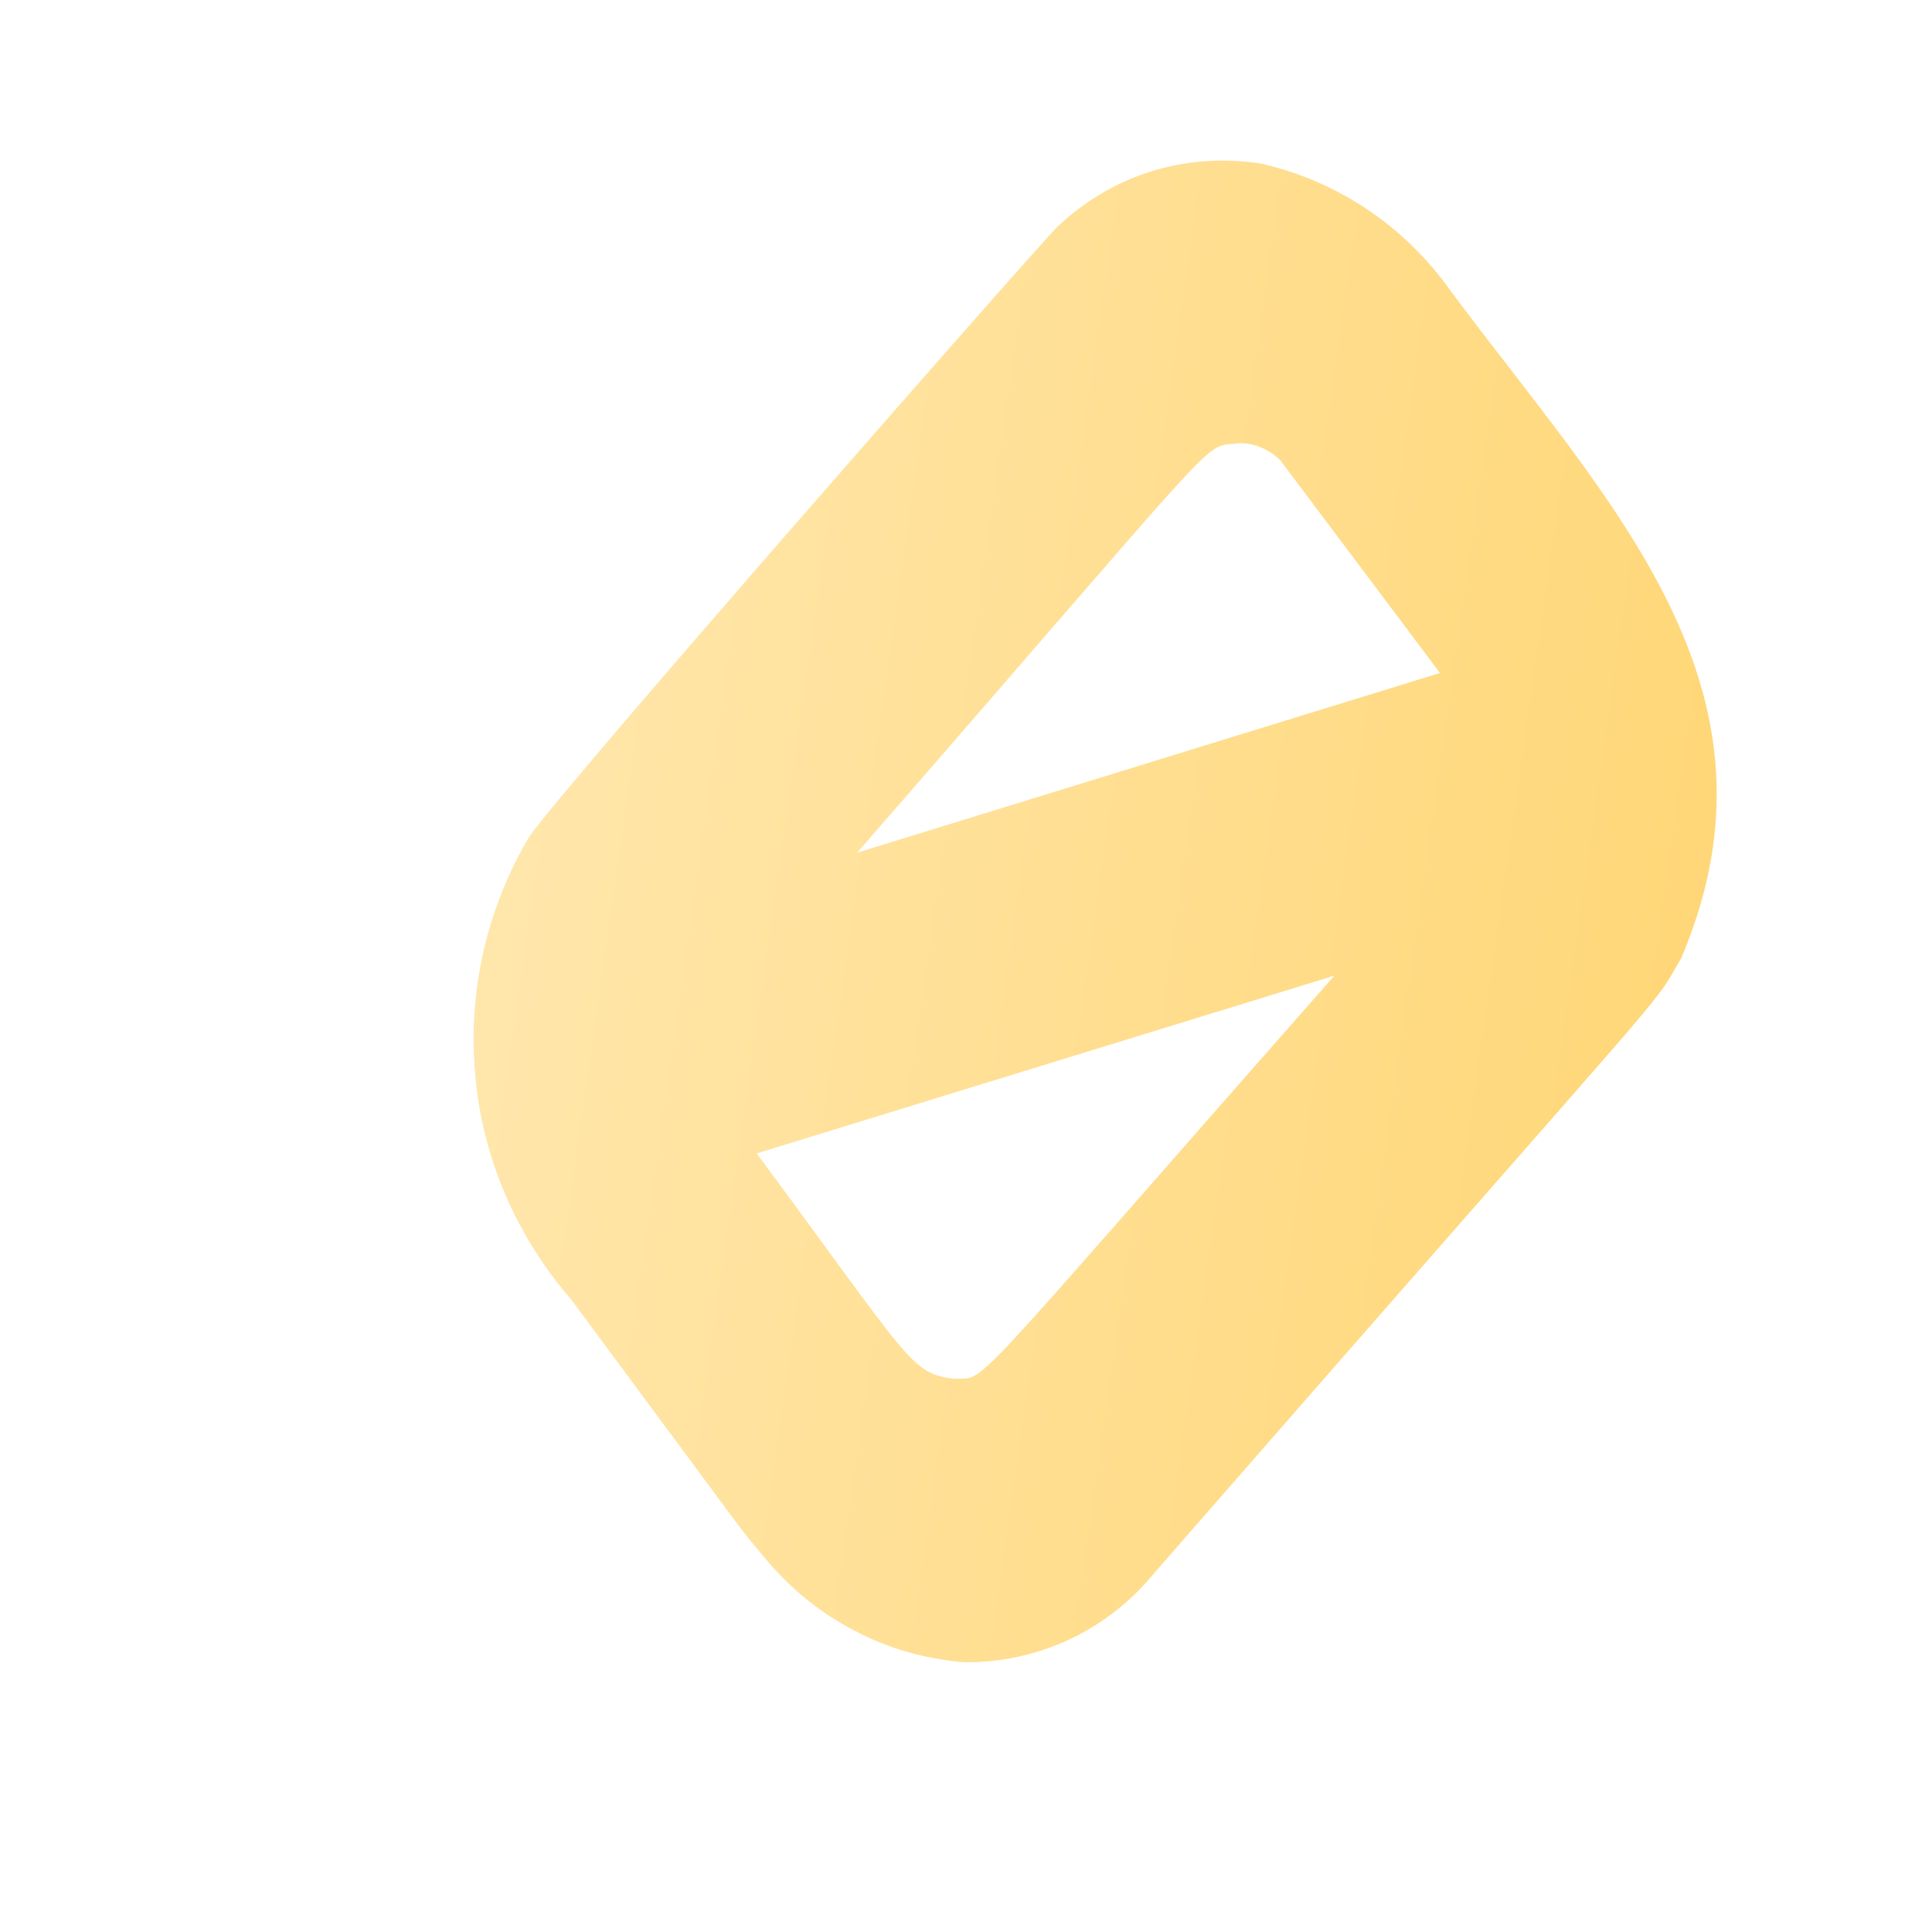 <svg width="3" height="3" viewBox="0 0 3 3" fill="none" xmlns="http://www.w3.org/2000/svg">
<path d="M2.252 0.451C2.181 0.351 2.077 0.281 1.958 0.254C1.901 0.245 1.843 0.249 1.788 0.266C1.733 0.283 1.683 0.313 1.641 0.353C1.599 0.396 0.873 1.224 0.822 1.299C0.756 1.41 0.726 1.54 0.738 1.669C0.749 1.798 0.802 1.92 0.887 2.018C1.191 2.428 1.137 2.358 1.19 2.422C1.228 2.467 1.274 2.505 1.327 2.532C1.379 2.56 1.437 2.576 1.496 2.581C1.552 2.582 1.608 2.57 1.66 2.546C1.711 2.522 1.756 2.487 1.792 2.443C2.638 1.473 2.559 1.576 2.611 1.487C2.788 1.068 2.5 0.784 2.252 0.451ZM1.481 2.141C1.414 2.132 1.416 2.117 1.175 1.791L2.072 1.515C1.481 2.186 1.535 2.138 1.481 2.141ZM1.331 1.324C1.903 0.667 1.867 0.694 1.917 0.689C1.931 0.687 1.944 0.689 1.956 0.694C1.969 0.699 1.98 0.706 1.989 0.716L2.236 1.045L1.331 1.324Z" fill="url(#paint0_linear_82_434)"/>
<defs>
<linearGradient id="paint0_linear_82_434" x1="0.775" y1="1.283" x2="2.628" y2="1.547" gradientUnits="userSpaceOnUse">
<stop stop-color="#FFE6AB"/>
<stop offset="1" stop-color="#FFD778"/>
</linearGradient>
</defs>
</svg>
